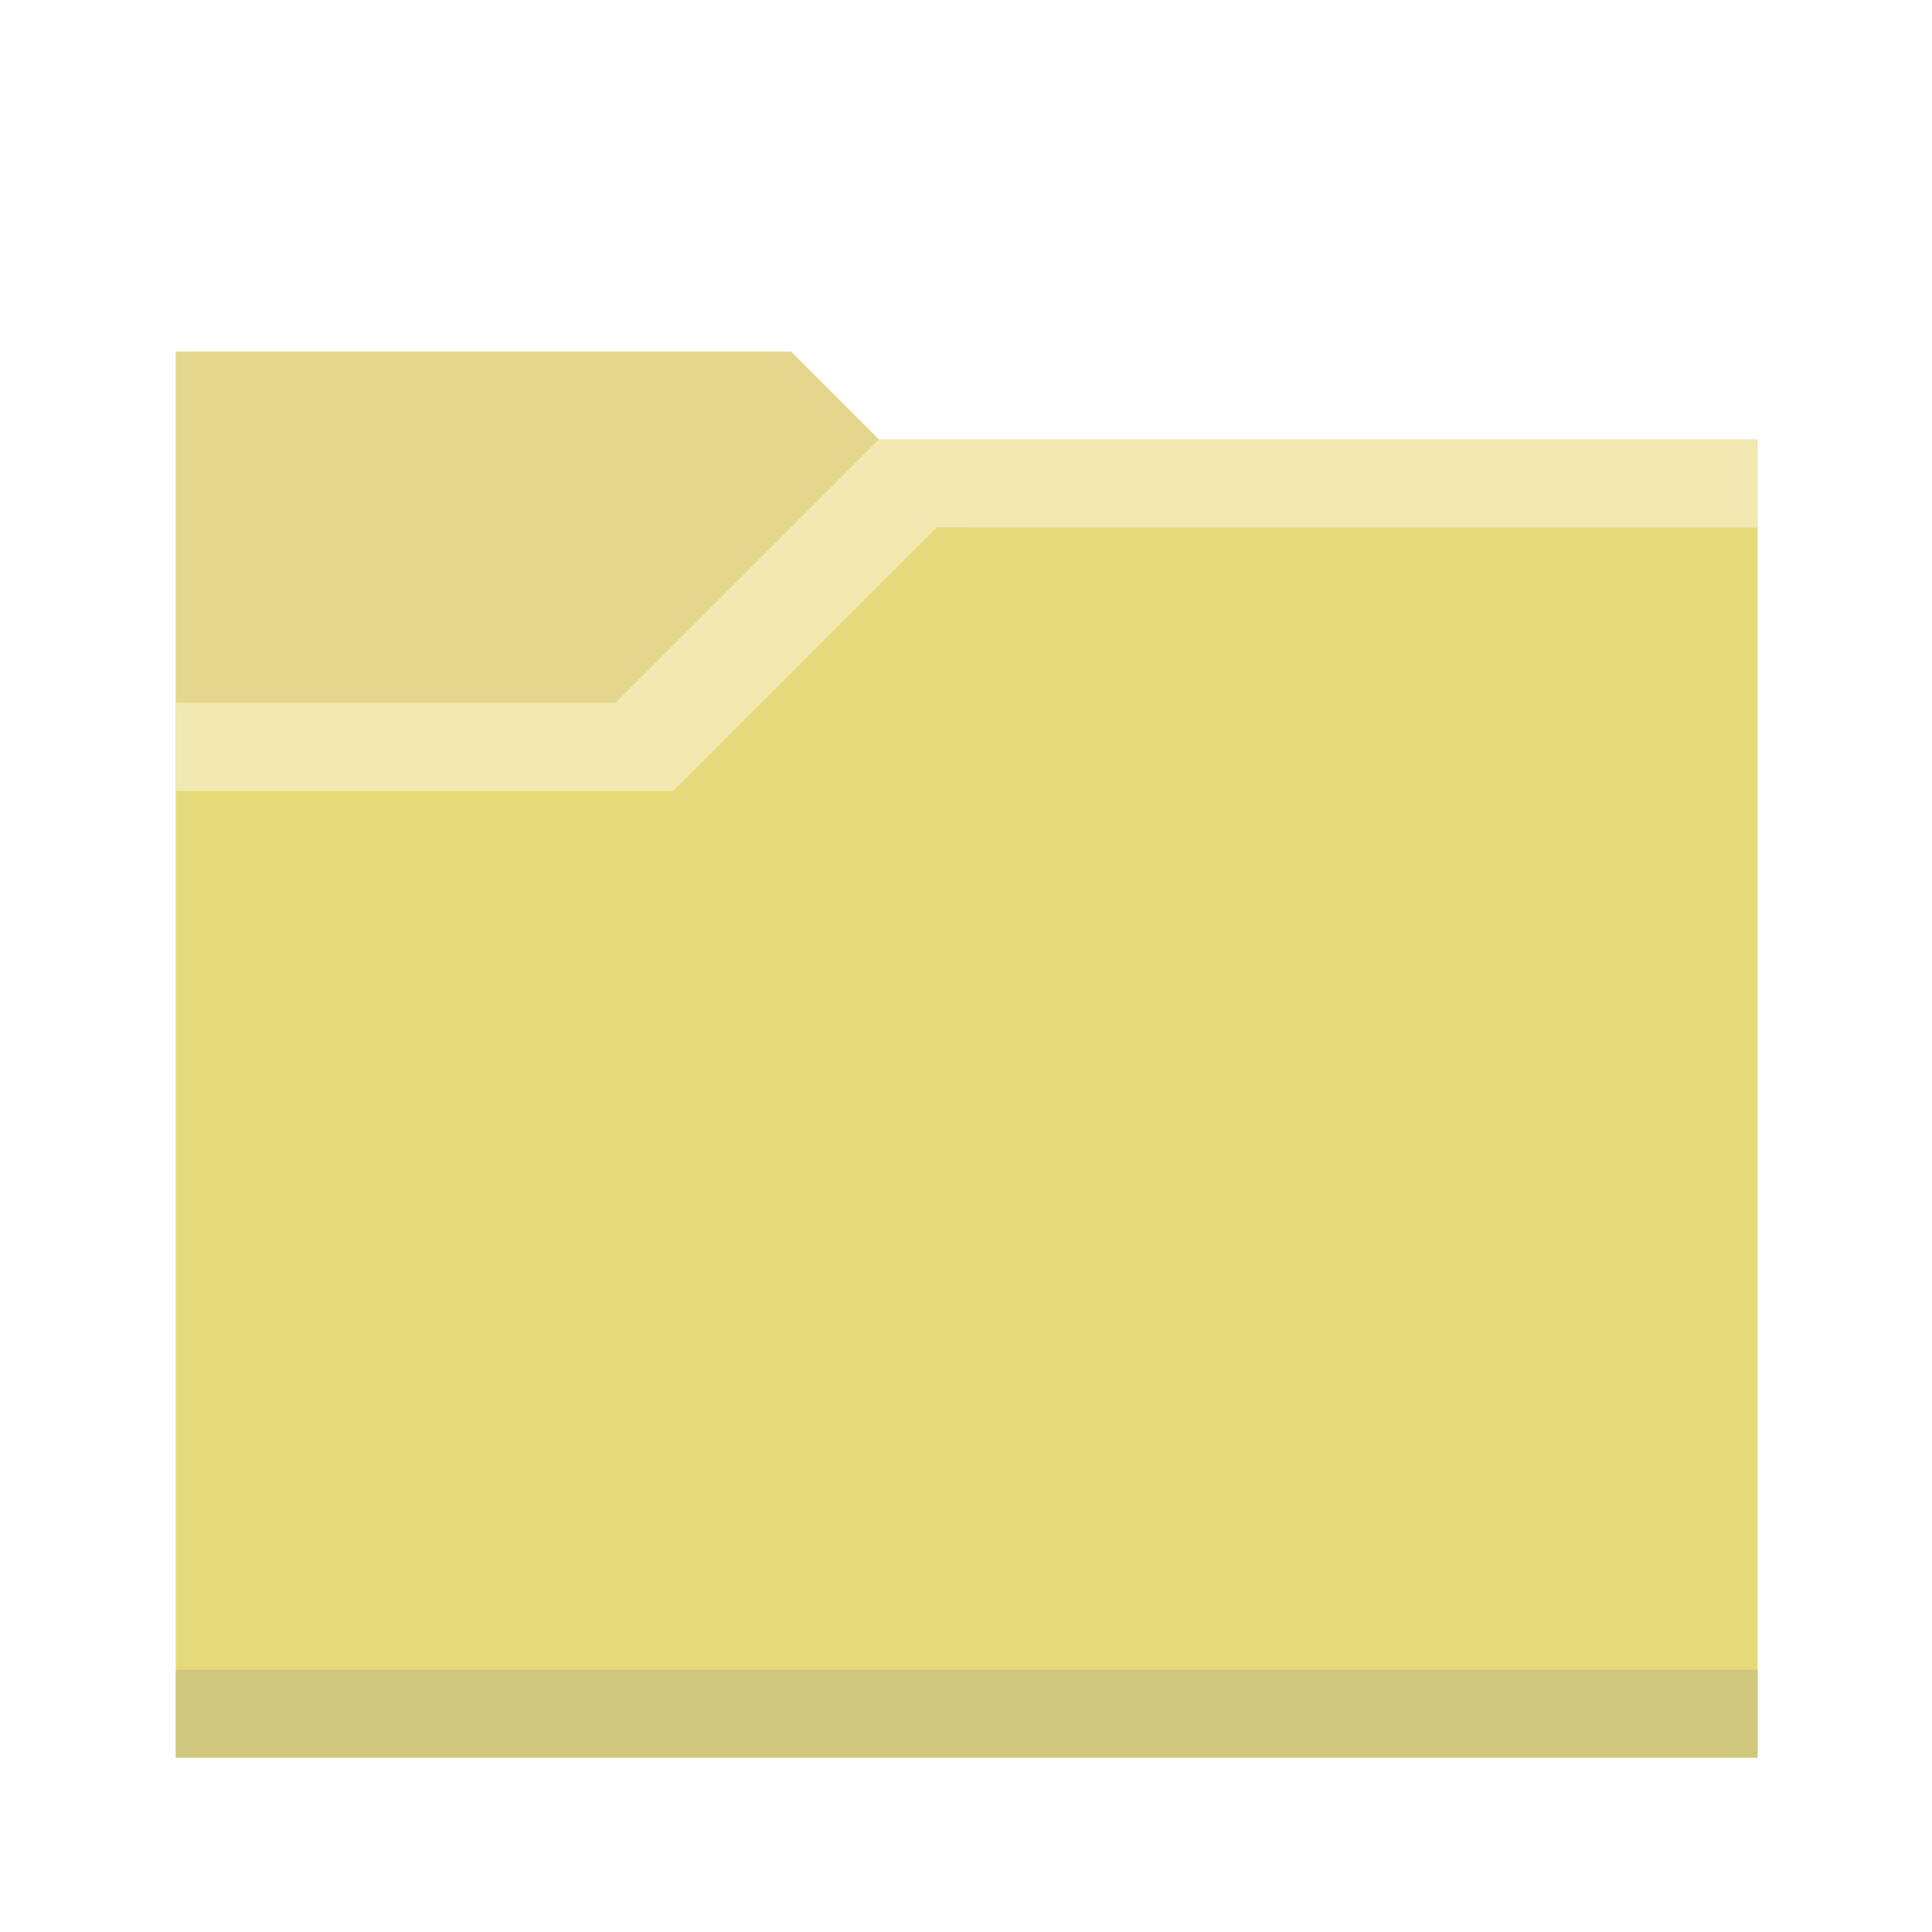 <?xml version="1.0" encoding="UTF-8" standalone="no"?>
<svg
   xmlns:dc="http://purl.org/dc/elements/1.1/"
   xmlns:cc="http://creativecommons.org/ns#"
   xmlns:rdf="http://www.w3.org/1999/02/22-rdf-syntax-ns#"
   xmlns:svg="http://www.w3.org/2000/svg"
   xmlns="http://www.w3.org/2000/svg"
   xmlns:xlink="http://www.w3.org/1999/xlink"
   xmlns:sodipodi="http://sodipodi.sourceforge.net/DTD/sodipodi-0.dtd"
   xmlns:inkscape="http://www.inkscape.org/namespaces/inkscape"
   id="svg23"
   version="1.1"
   width="22"
   height="22"
   sodipodi:docname="folder-yellow.svg"
   inkscape:version="0.92.2 5c3e80d, 2017-08-06">
  <sodipodi:namedview
     pagecolor="#ffffff"
     bordercolor="#666666"
     borderopacity="1"
     objecttolerance="10"
     gridtolerance="10"
     guidetolerance="10"
     inkscape:pageopacity="0"
     inkscape:pageshadow="2"
     inkscape:window-width="1366"
     inkscape:window-height="748"
     id="namedview22"
     showgrid="true"
     inkscape:snap-page="true"
     inkscape:zoom="14.75"
     inkscape:cx="9.2911375"
     inkscape:cy="11.068168"
     inkscape:window-x="0"
     inkscape:window-y="20"
     inkscape:window-maximized="1"
     inkscape:current-layer="svg23">
    <inkscape:grid
       type="xygrid"
       id="grid841" />
  </sodipodi:namedview>
  <defs
     id="defs7">
    <linearGradient
       gradientUnits="userSpaceOnUse"
       y2="32.882"
       x2="15.81"
       y1="19.075"
       x1="15.81"
       id="linearGradient919"
       xlink:href="#folderGradient-828-919-528" />
    <linearGradient
       id="folderGradient-828-919-528"
       x1="416.57"
       gradientUnits="userSpaceOnUse"
       y1="515.8"
       gradientTransform="translate(-384.57,-483.8)"
       x2="416.57"
       y2="553.46">
      <stop
         stop-color="#eee19a"
         offset="0"
         id="stop1226" />
      <stop
         stop-color="#e5da79"
         offset="1"
         id="stop1228" />
    </linearGradient>
  </defs>
  <g
     id="g839"
     transform="scale(0.688)">
    <g
       id="g881">
      <path
         inkscape:connector-curvature="0"
         id="rect892"
         d="m 13.091,5.818 5.818,5.818 H 2.909 V 5.818 Z"
         style="opacity:1;vector-effect:none;fill:#e4d68d;fill-opacity:1;fill-rule:nonzero;stroke:none;stroke-width:0.11;stroke-linecap:round;stroke-linejoin:round;stroke-miterlimit:4;stroke-dasharray:none;stroke-dashoffset:0;stroke-opacity:1;paint-order:normal"
         sodipodi:nodetypes="ccccc" />
      <path
         style="opacity:1;vector-effect:none;fill:url(#linearGradient919);fill-opacity:1;fill-rule:nonzero;stroke:none;stroke-width:0.11;stroke-linecap:round;stroke-linejoin:round;stroke-miterlimit:4;stroke-dasharray:none;stroke-dashoffset:0;stroke-opacity:1;paint-order:normal"
         d="m 2.909,11.636 h 8.727 l 2.909,-2.909 14.545,3e-7 V 29.091 H 2.909 Z"
         id="rect857"
         inkscape:connector-curvature="0"
         sodipodi:nodetypes="ccccccc" />
      <g
         id="g18-3"
         transform="scale(0.5)">
        <rect
           y="55.273"
           x="5.818"
           height="2.909"
           width="52.364"
           id="rect855"
           style="opacity:1;vector-effect:none;fill:#d0c77f;fill-opacity:1;fill-rule:nonzero;stroke:none;stroke-width:0.22;stroke-linecap:round;stroke-linejoin:round;stroke-miterlimit:4;stroke-dasharray:none;stroke-dashoffset:0;stroke-opacity:1;paint-order:normal" />
      </g>
      <path
         inkscape:connector-curvature="0"
         id="rect859-6"
         d="m 2.909,11.636 7.273,-1e-6 4.364,-4.364 H 29.091 V 8.727 H 15.507 l -4.364,4.364 -8.234,-10e-7 z"
         style="opacity:1;vector-effect:none;fill:#f2e8b2;fill-opacity:1;fill-rule:nonzero;stroke:none;stroke-width:0.11;stroke-linecap:round;stroke-linejoin:round;stroke-miterlimit:4;stroke-dasharray:none;stroke-dashoffset:0;stroke-opacity:1;paint-order:normal"
         sodipodi:nodetypes="ccccccccc" />
    </g>
  </g>
</svg>
